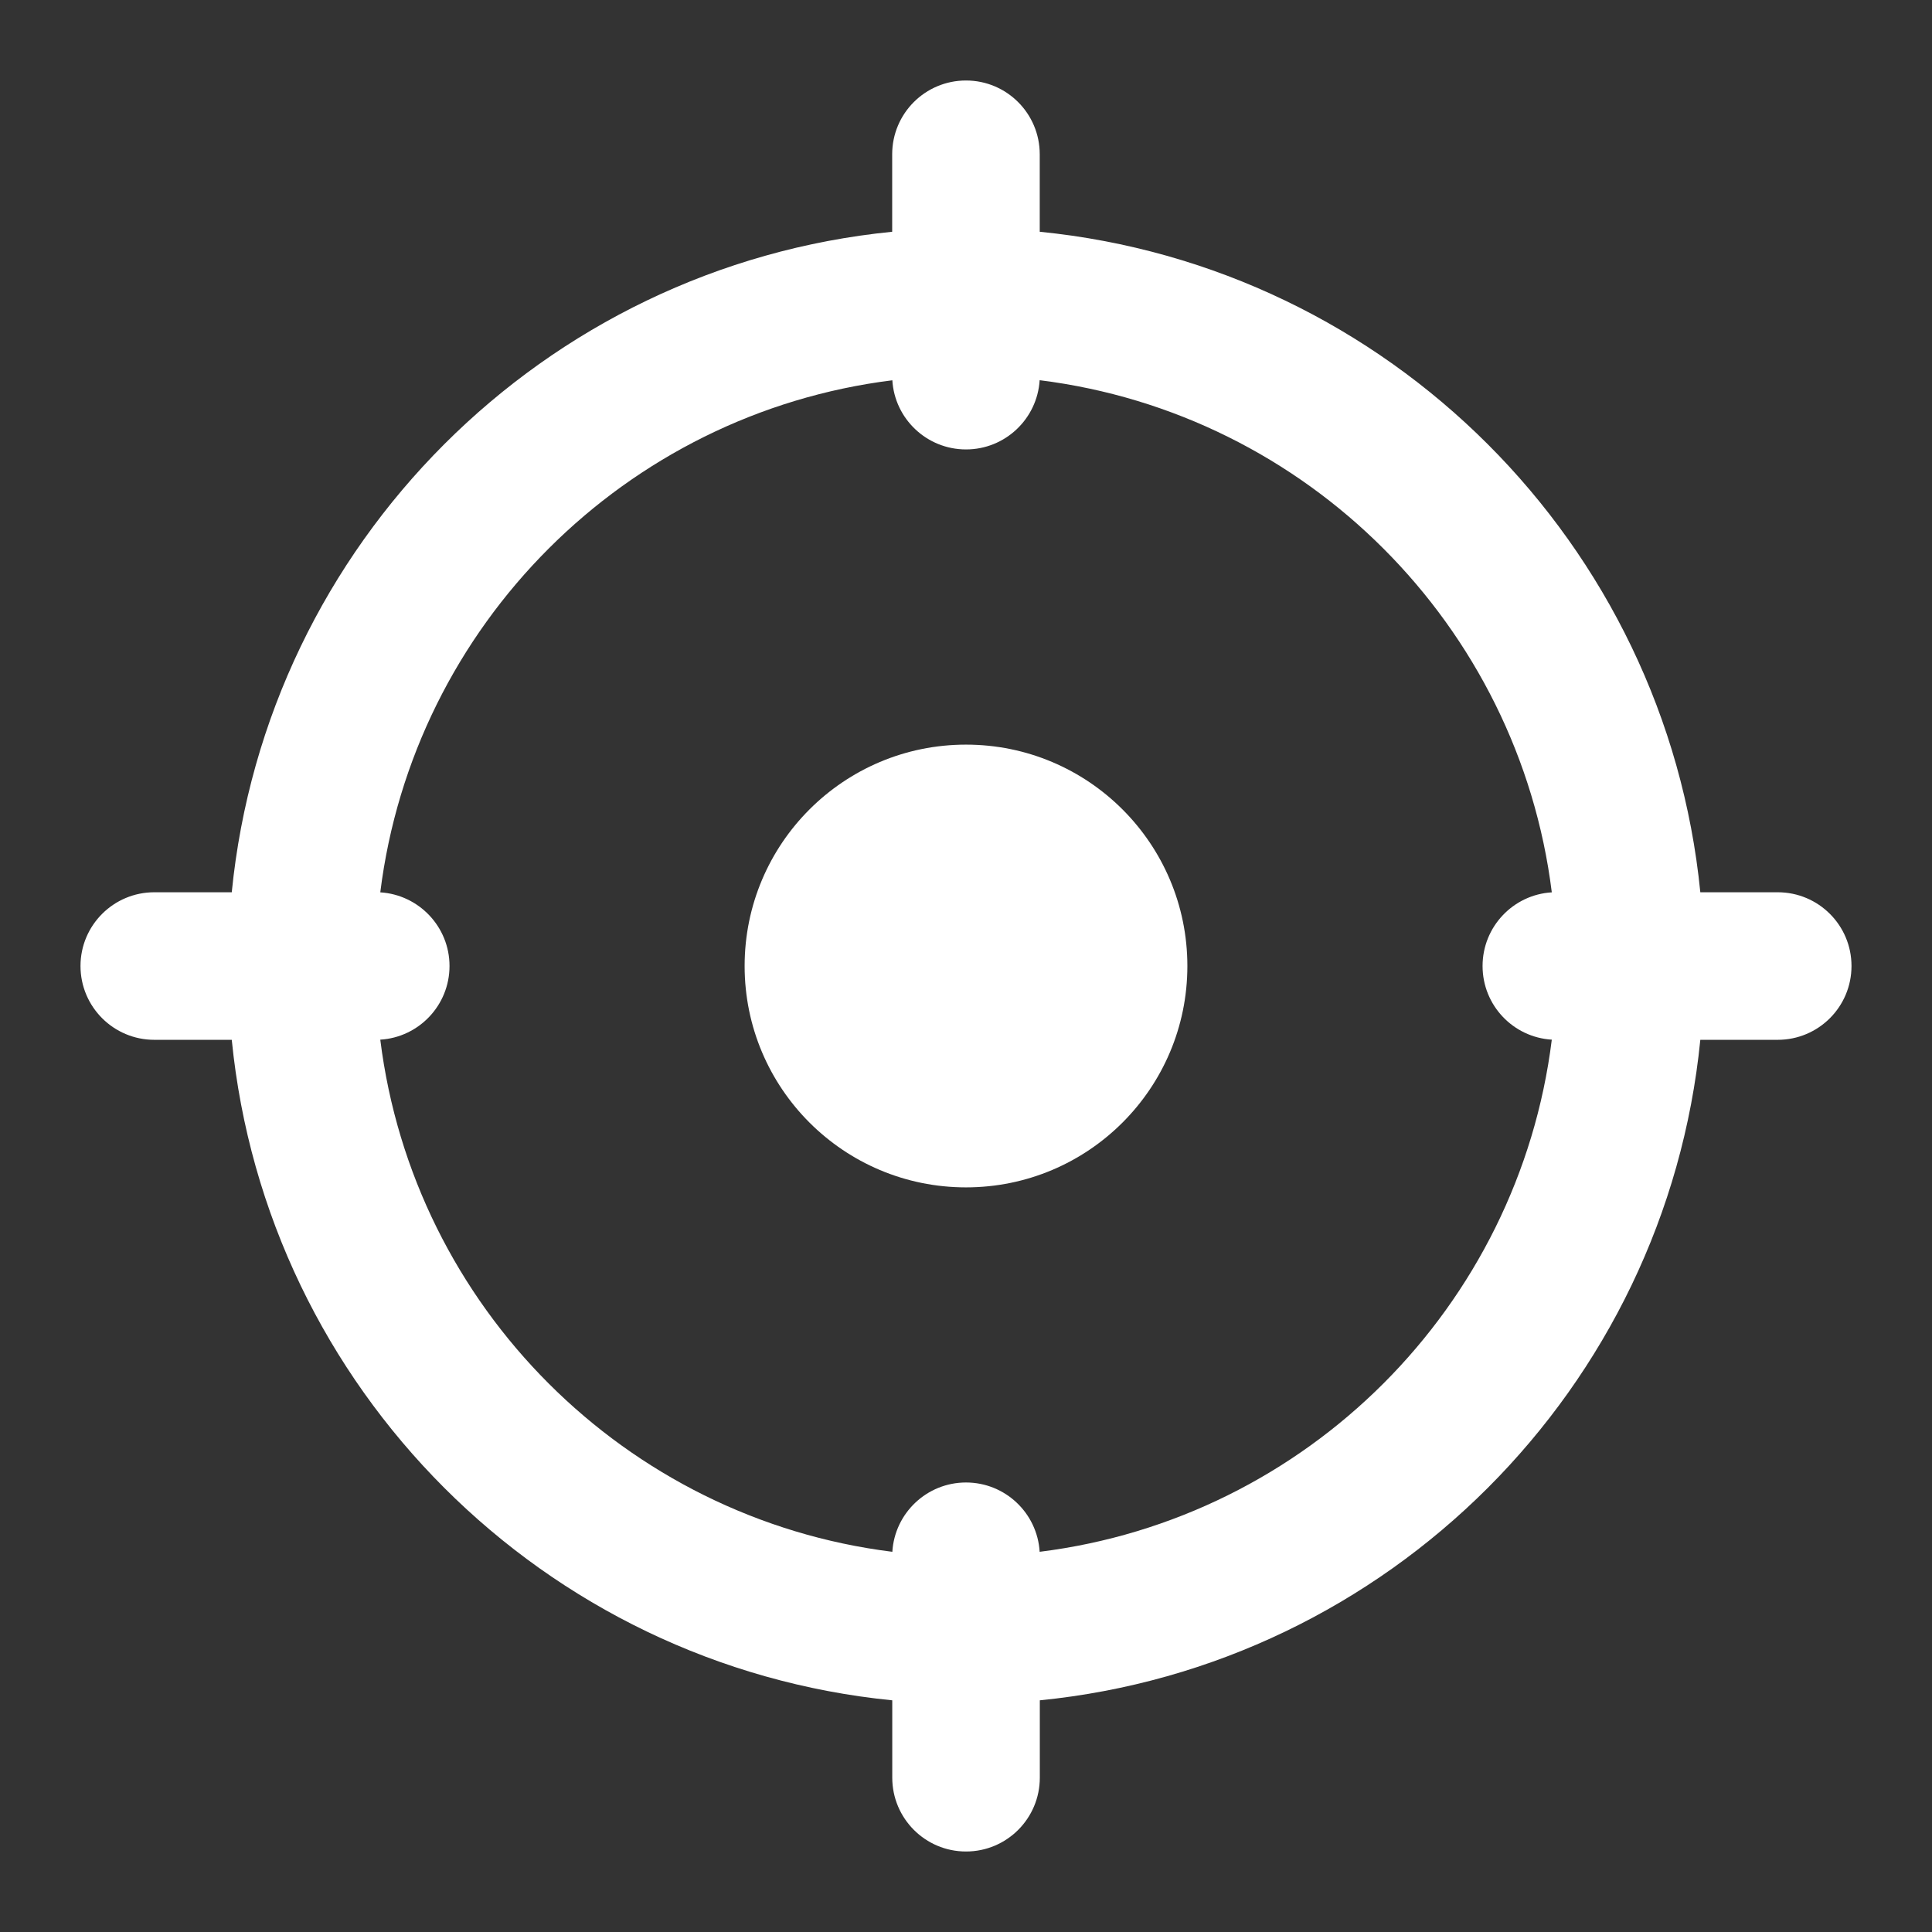 <svg width="24" height="24" viewBox="0 0 24 24" fill="none" xmlns="http://www.w3.org/2000/svg">
<rect x="0" y="0" width="24" height="24" fill="#333333" stroke="none"/>
<path d="M14.75 12C14.75 13.519 13.519 14.75 12 14.75C10.481 14.75 9.25 13.519 9.25 12C9.25 10.481 10.481 9.25 12 9.25C13.519 9.25 14.75 10.481 14.75 12Z" fill="white"/>
<path fill-rule="evenodd" clip-rule="evenodd" d="M11.083 2.879C6.753 3.309 3.309 6.753 2.879 11.084H1.917C1.411 11.084 1 11.494 1 12C1 12.507 1.411 12.917 1.917 12.917H2.879C3.309 17.248 6.753 20.692 11.084 21.122V22.083C11.084 22.589 11.494 23 12 23C12.507 23 12.917 22.589 12.917 22.083V21.122C17.248 20.692 20.692 17.248 21.122 12.917H22.083C22.59 12.917 23 12.507 23 12C23 11.494 22.59 11.084 22.083 11.084H21.122C20.692 6.753 17.247 3.309 12.916 2.879V1.917C12.916 1.41 12.506 1 12 1C11.493 1 11.083 1.41 11.083 1.917V2.879ZM11.085 4.724C11.114 5.203 11.513 5.583 12 5.583C12.487 5.583 12.885 5.203 12.915 4.723C16.233 5.136 18.864 7.767 19.277 11.085C18.797 11.114 18.417 11.513 18.417 12C18.417 12.488 18.797 12.886 19.277 12.915C18.864 16.234 16.234 18.864 12.915 19.277C12.886 18.797 12.488 18.416 12 18.416C11.513 18.416 11.114 18.797 11.085 19.277C7.767 18.864 5.137 16.234 4.724 12.915C5.203 12.886 5.584 12.488 5.584 12C5.584 11.513 5.203 11.115 4.724 11.085C5.137 7.767 7.767 5.137 11.085 4.724Z" fill="white"/>
</svg>
